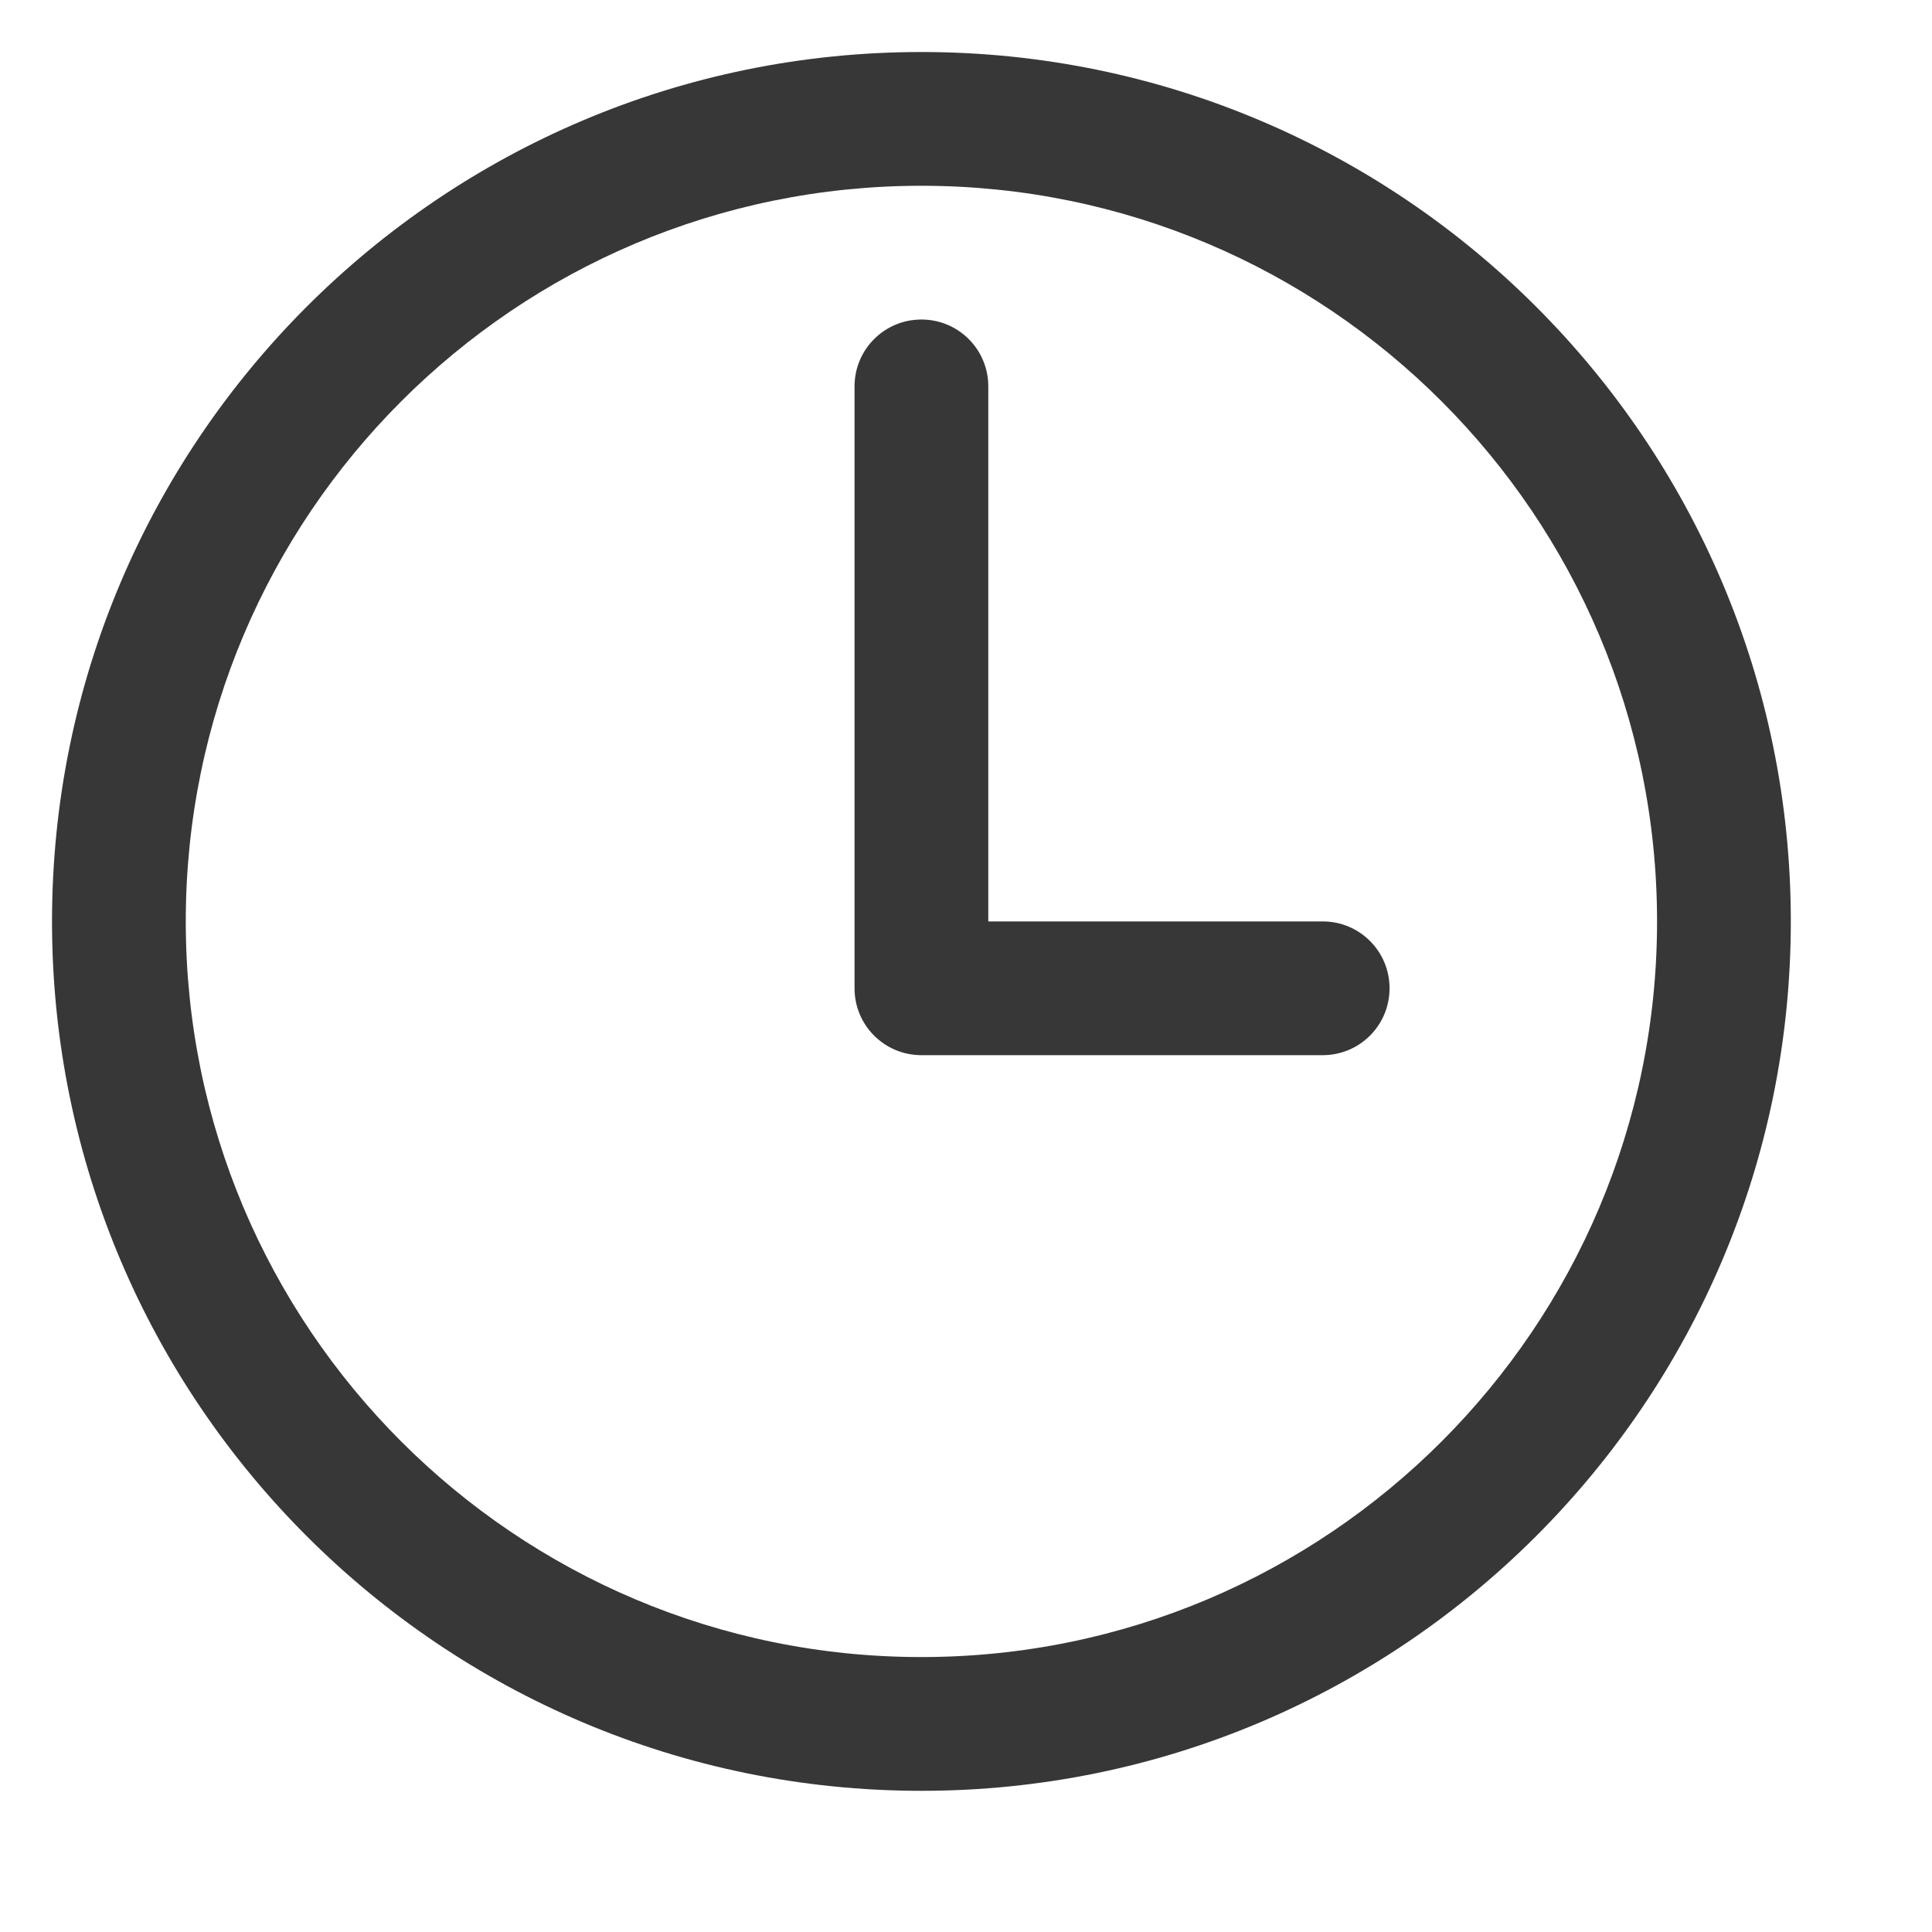 <svg width="13" height="13" viewBox="0 0 13 13" fill="none" xmlns="http://www.w3.org/2000/svg">
<path fill-rule="evenodd" clip-rule="evenodd" d="M0.35 6.2C0.35 2.97 2.97 0.35 6.2 0.35C9.43 0.35 12.05 2.97 12.05 6.2C12.05 9.43 9.43 12.05 6.2 12.05C2.97 12.05 0.35 9.43 0.35 6.2ZM6.2 1.25C3.467 1.25 1.25 3.467 1.25 6.2C1.25 8.933 3.467 11.15 6.2 11.15C8.933 11.15 11.15 8.933 11.15 6.2C11.15 3.467 8.933 1.25 6.2 1.25Z" fill="#373737"/>
<path fill-rule="evenodd" clip-rule="evenodd" d="M6.2 2.15C6.449 2.15 6.65 2.351 6.65 2.6V6.2H8.9C9.149 6.2 9.35 6.401 9.35 6.65C9.35 6.899 9.149 7.1 8.9 7.1H6.2C5.951 7.1 5.75 6.899 5.75 6.65V2.6C5.75 2.351 5.951 2.15 6.2 2.15Z" fill="#373737"/>
</svg>
